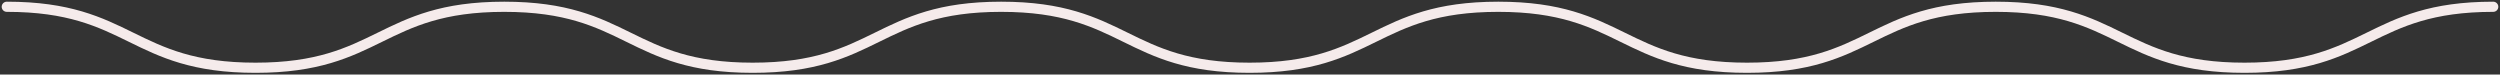 <svg width="738" height="22" viewBox="0 0 738 22" fill="none" xmlns="http://www.w3.org/2000/svg">
<rect x="0" y="0" width="738" height="22" fill="#333333" stroke="none"/>
<path d="M2 2C38.713 2 38.713 20 75.426 20C112.139 20 112.139 2 148.852 2C185.565 2 185.565 20 222.191 20C258.906 20 258.906 2 295.531 2C332.245 2 332.245 20 368.871 20C405.585 20 405.585 2 442.296 2C479.009 2 479.009 20 515.723 20C552.434 20 552.434 2 589.148 2C625.862 2 625.861 20 662.575 20C699.286 20 699.286 2 736 2" stroke="#F5EBEB" stroke-width="3" stroke-miterlimit="10" stroke-linecap="round"/>
</svg>
